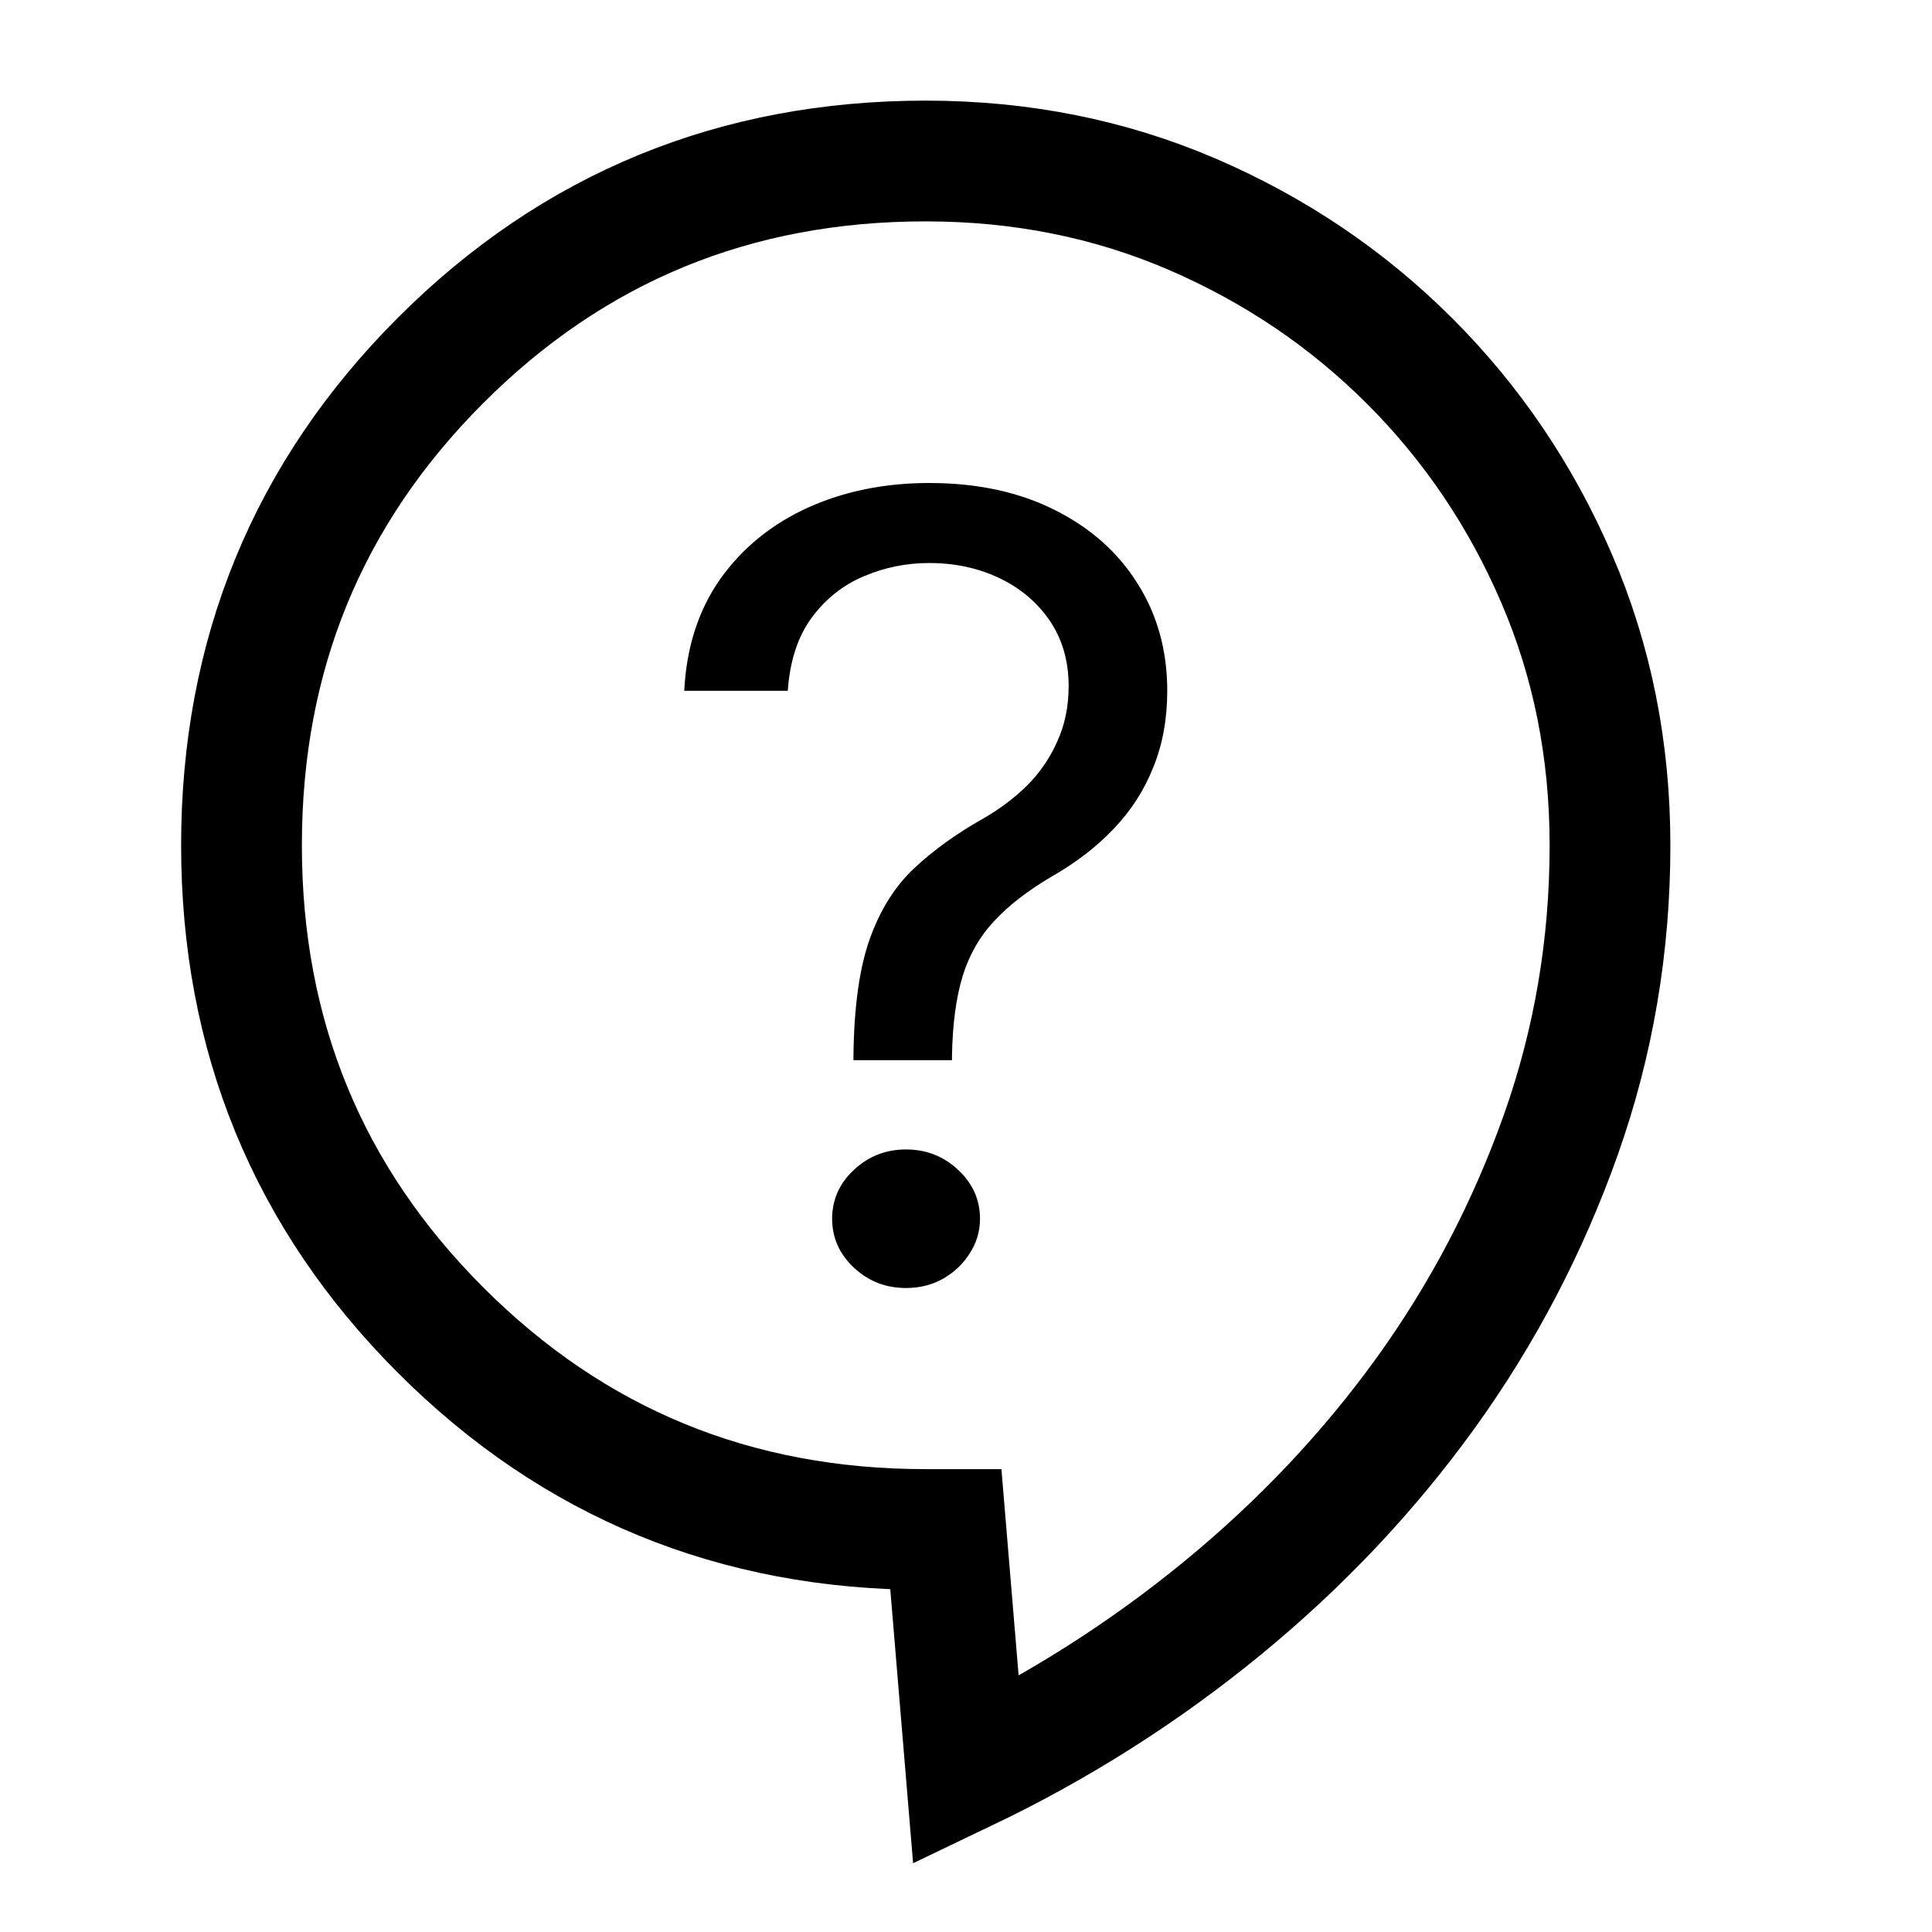 <svg width="24" height="24" viewBox="0 0 24 24" fill="none" xmlns="http://www.w3.org/2000/svg">
<path d="M12 22L11.75 19H11.5C9.133 19 7.125 18.175 5.475 16.525C3.825 14.875 3 12.867 3 10.5C3 8.133 3.825 6.125 5.475 4.475C7.125 2.825 9.133 2 11.5 2C12.683 2 13.787 2.221 14.812 2.662C15.837 3.104 16.738 3.712 17.513 4.487C18.288 5.262 18.896 6.162 19.337 7.187C19.779 8.212 20 9.317 20 10.5C20 11.75 19.796 12.95 19.388 14.1C18.979 15.25 18.421 16.317 17.713 17.3C17.004 18.283 16.163 19.175 15.188 19.975C14.213 20.775 13.15 21.45 12 22Z" stroke="black" stroke-width="1.5"/>
<path d="M10.602 13.17V13.113C10.609 12.504 10.677 12.02 10.806 11.66C10.935 11.3 11.119 11.008 11.357 10.785C11.595 10.562 11.881 10.356 12.214 10.168C12.415 10.053 12.595 9.918 12.755 9.762C12.915 9.603 13.041 9.419 13.133 9.212C13.228 9.005 13.275 8.776 13.275 8.524C13.275 8.212 13.197 7.941 13.041 7.711C12.884 7.482 12.675 7.305 12.413 7.181C12.151 7.056 11.861 6.994 11.541 6.994C11.262 6.994 10.993 7.048 10.735 7.157C10.476 7.265 10.26 7.436 10.087 7.668C9.913 7.901 9.813 8.205 9.786 8.581H8.5C8.527 8.04 8.677 7.576 8.949 7.19C9.224 6.805 9.587 6.51 10.036 6.306C10.488 6.102 10.99 6 11.541 6C12.139 6 12.66 6.112 13.102 6.335C13.548 6.558 13.891 6.864 14.133 7.252C14.378 7.641 14.5 8.084 14.5 8.581C14.5 8.932 14.442 9.249 14.326 9.533C14.214 9.816 14.051 10.069 13.837 10.293C13.626 10.516 13.371 10.713 13.071 10.885C12.772 11.06 12.532 11.245 12.352 11.44C12.172 11.631 12.041 11.859 11.959 12.123C11.878 12.388 11.833 12.718 11.826 13.113V13.17H10.602ZM11.255 16C11.003 16 10.787 15.916 10.607 15.747C10.427 15.578 10.337 15.375 10.337 15.14C10.337 14.904 10.427 14.701 10.607 14.533C10.787 14.364 11.003 14.279 11.255 14.279C11.507 14.279 11.723 14.364 11.903 14.533C12.083 14.701 12.174 14.904 12.174 15.14C12.174 15.296 12.131 15.439 12.046 15.57C11.964 15.7 11.854 15.806 11.714 15.885C11.578 15.962 11.425 16 11.255 16Z" fill="black"/>
</svg>
